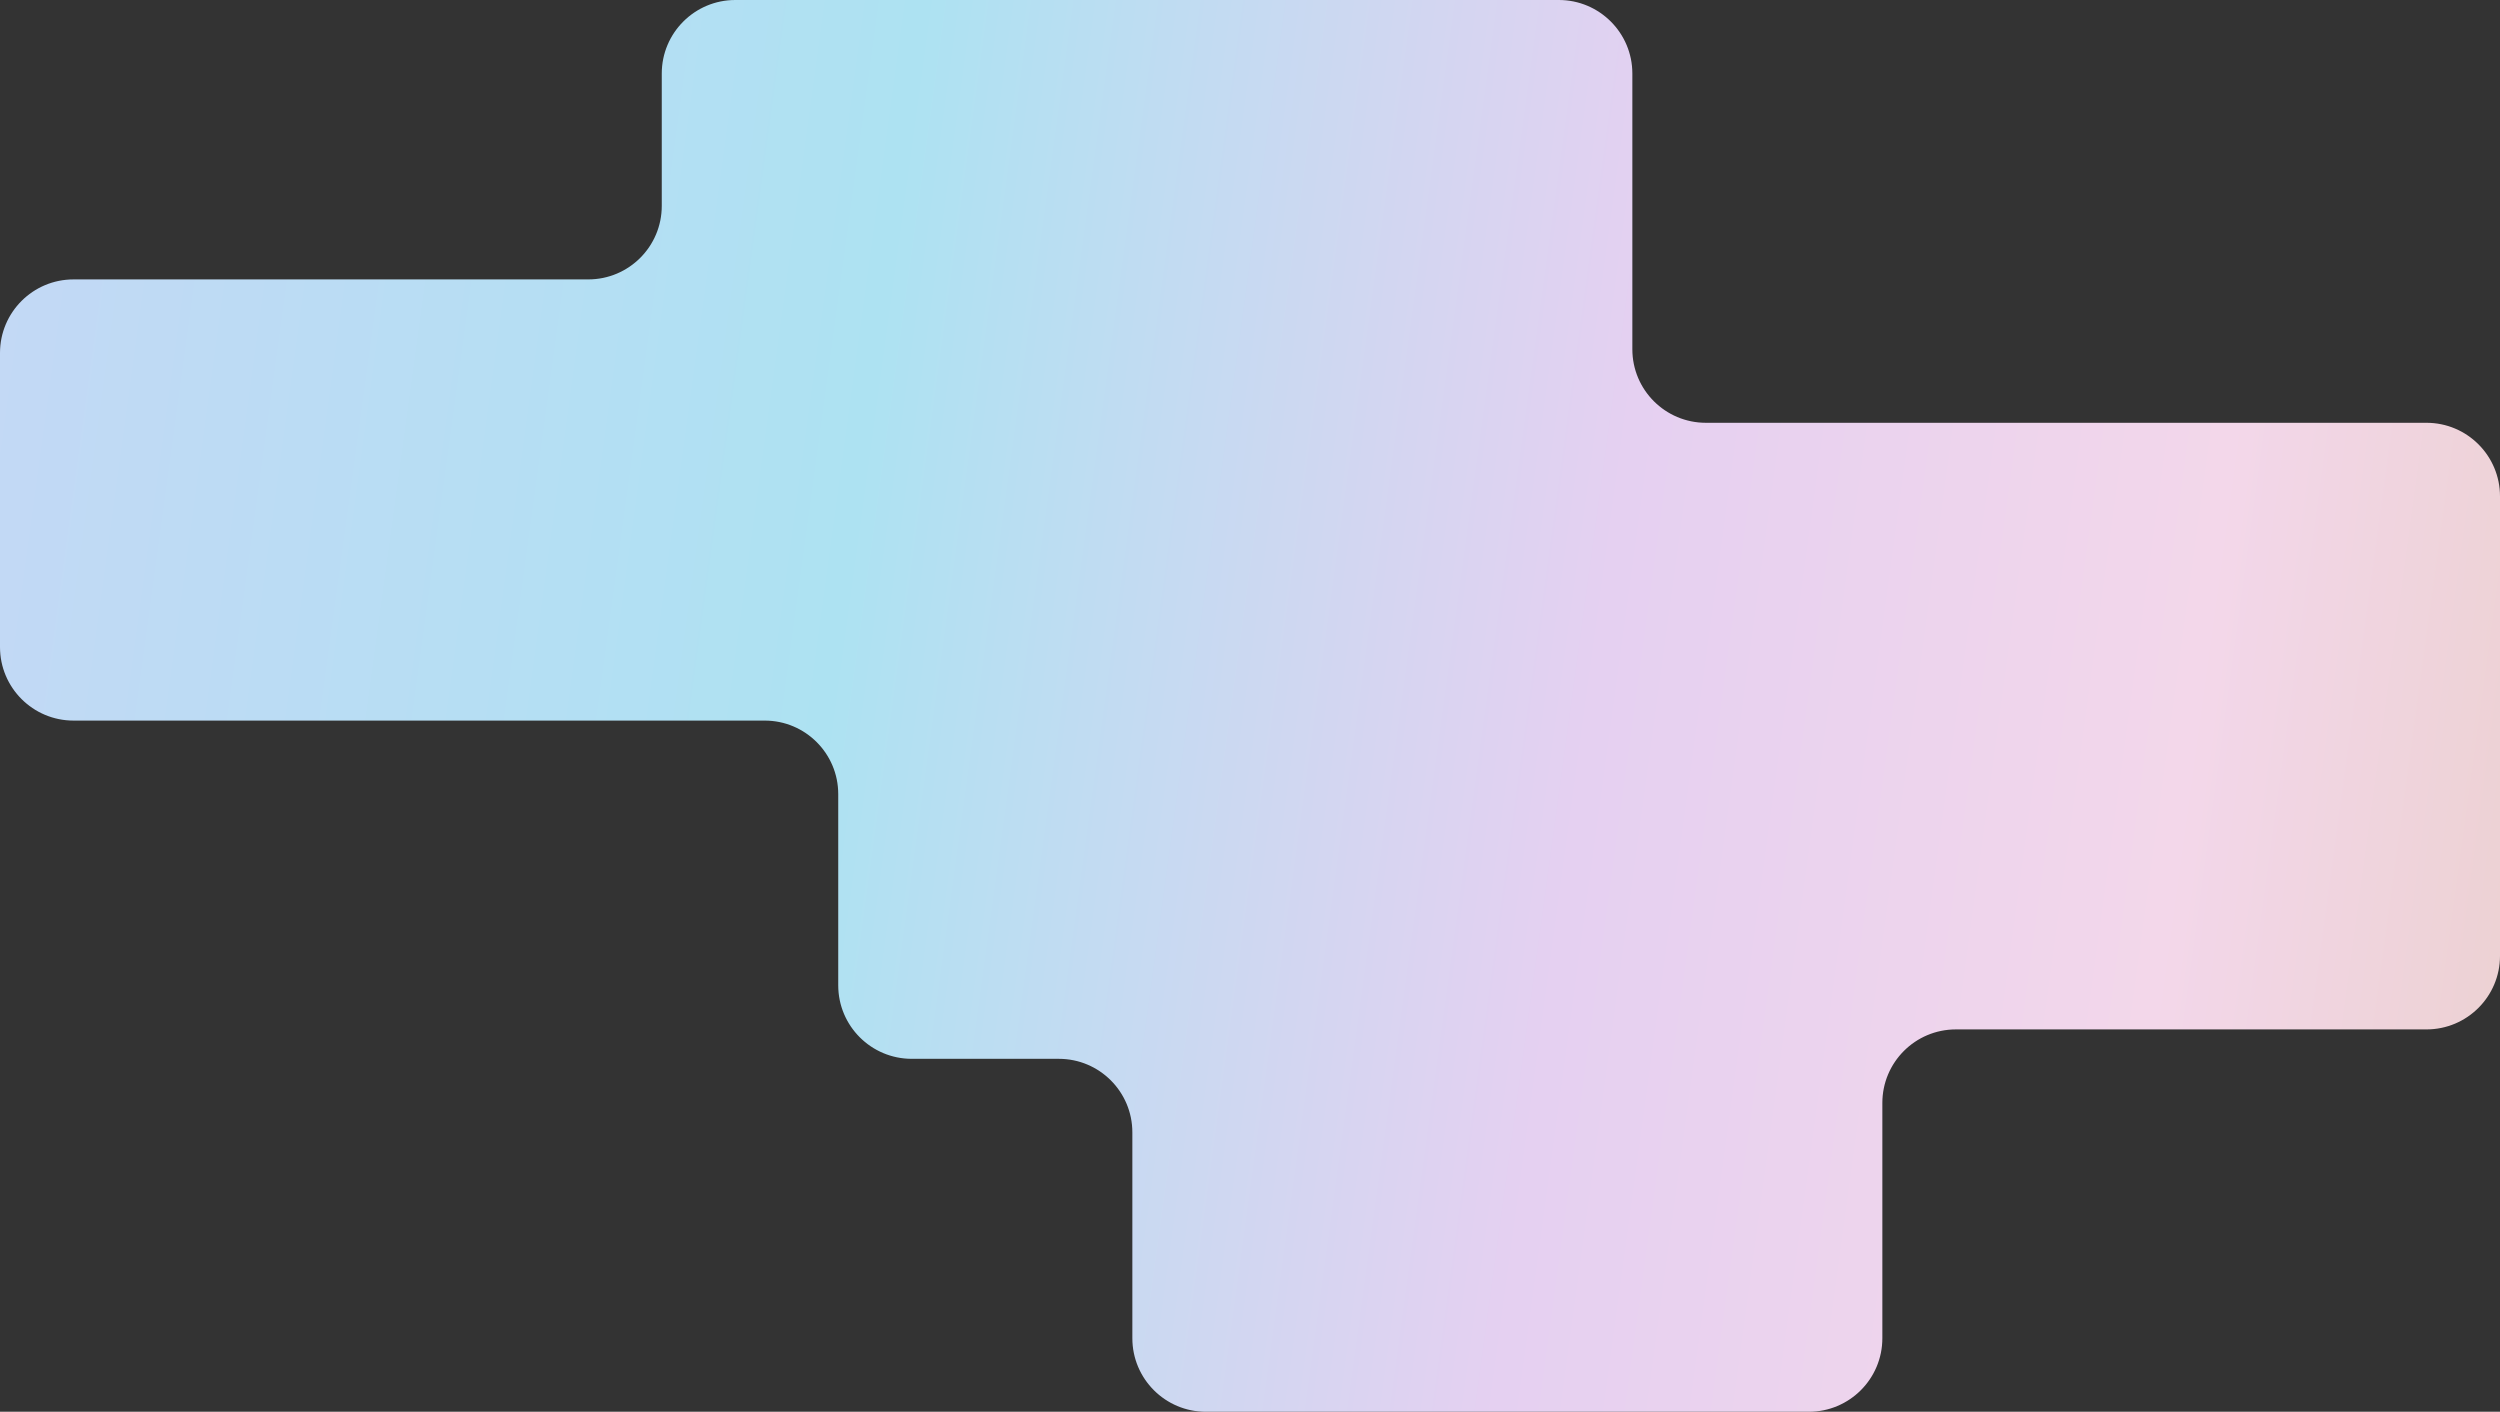 <svg width="1360" height="768" viewBox="0 0 1360 768" fill="none" xmlns="http://www.w3.org/2000/svg">
<rect x="0" y="0" width="1360" height="768" fill="#333333" stroke="none"/>
<path d="M360 112V40C360 17.909 377.909 0 400 0H848C870.091 0 888 17.909 888 40V190C888 212.091 905.909 230 928 230H1320C1342.09 230 1360 247.909 1360 270V520C1360 542.091 1342.09 560 1320 560H1064C1041.91 560 1024 577.909 1024 600V728C1024 750.091 1006.09 768 984 768H656C633.909 768 616 750.091 616 728V616C616 593.909 598.091 576 576 576H496C473.909 576 456 558.091 456 536V432C456 409.909 438.091 392 416 392H40C17.909 392 0 374.091 0 352V192C0 169.909 17.909 152 40 152H320C342.091 152 360 134.091 360 112Z" fill="url(#paint0_linear_362_8281)"/>
<defs>
<linearGradient id="paint0_linear_362_8281" x1="-256.5" y1="258" x2="1562.5" y2="506.5" gradientUnits="userSpaceOnUse">
<stop offset="0.12" stop-color="#C4D8F5"/>
<stop offset="0.391" stop-color="#ADE2F2"/>
<stop offset="0.615" stop-color="#E5D0F1"/>
<stop offset="0.792" stop-color="#F3D7EA"/>
<stop offset="0.904" stop-color="#ECD1D1"/>
<stop offset="1" stop-color="#F5F5D9"/>
</linearGradient>
</defs>
</svg>
